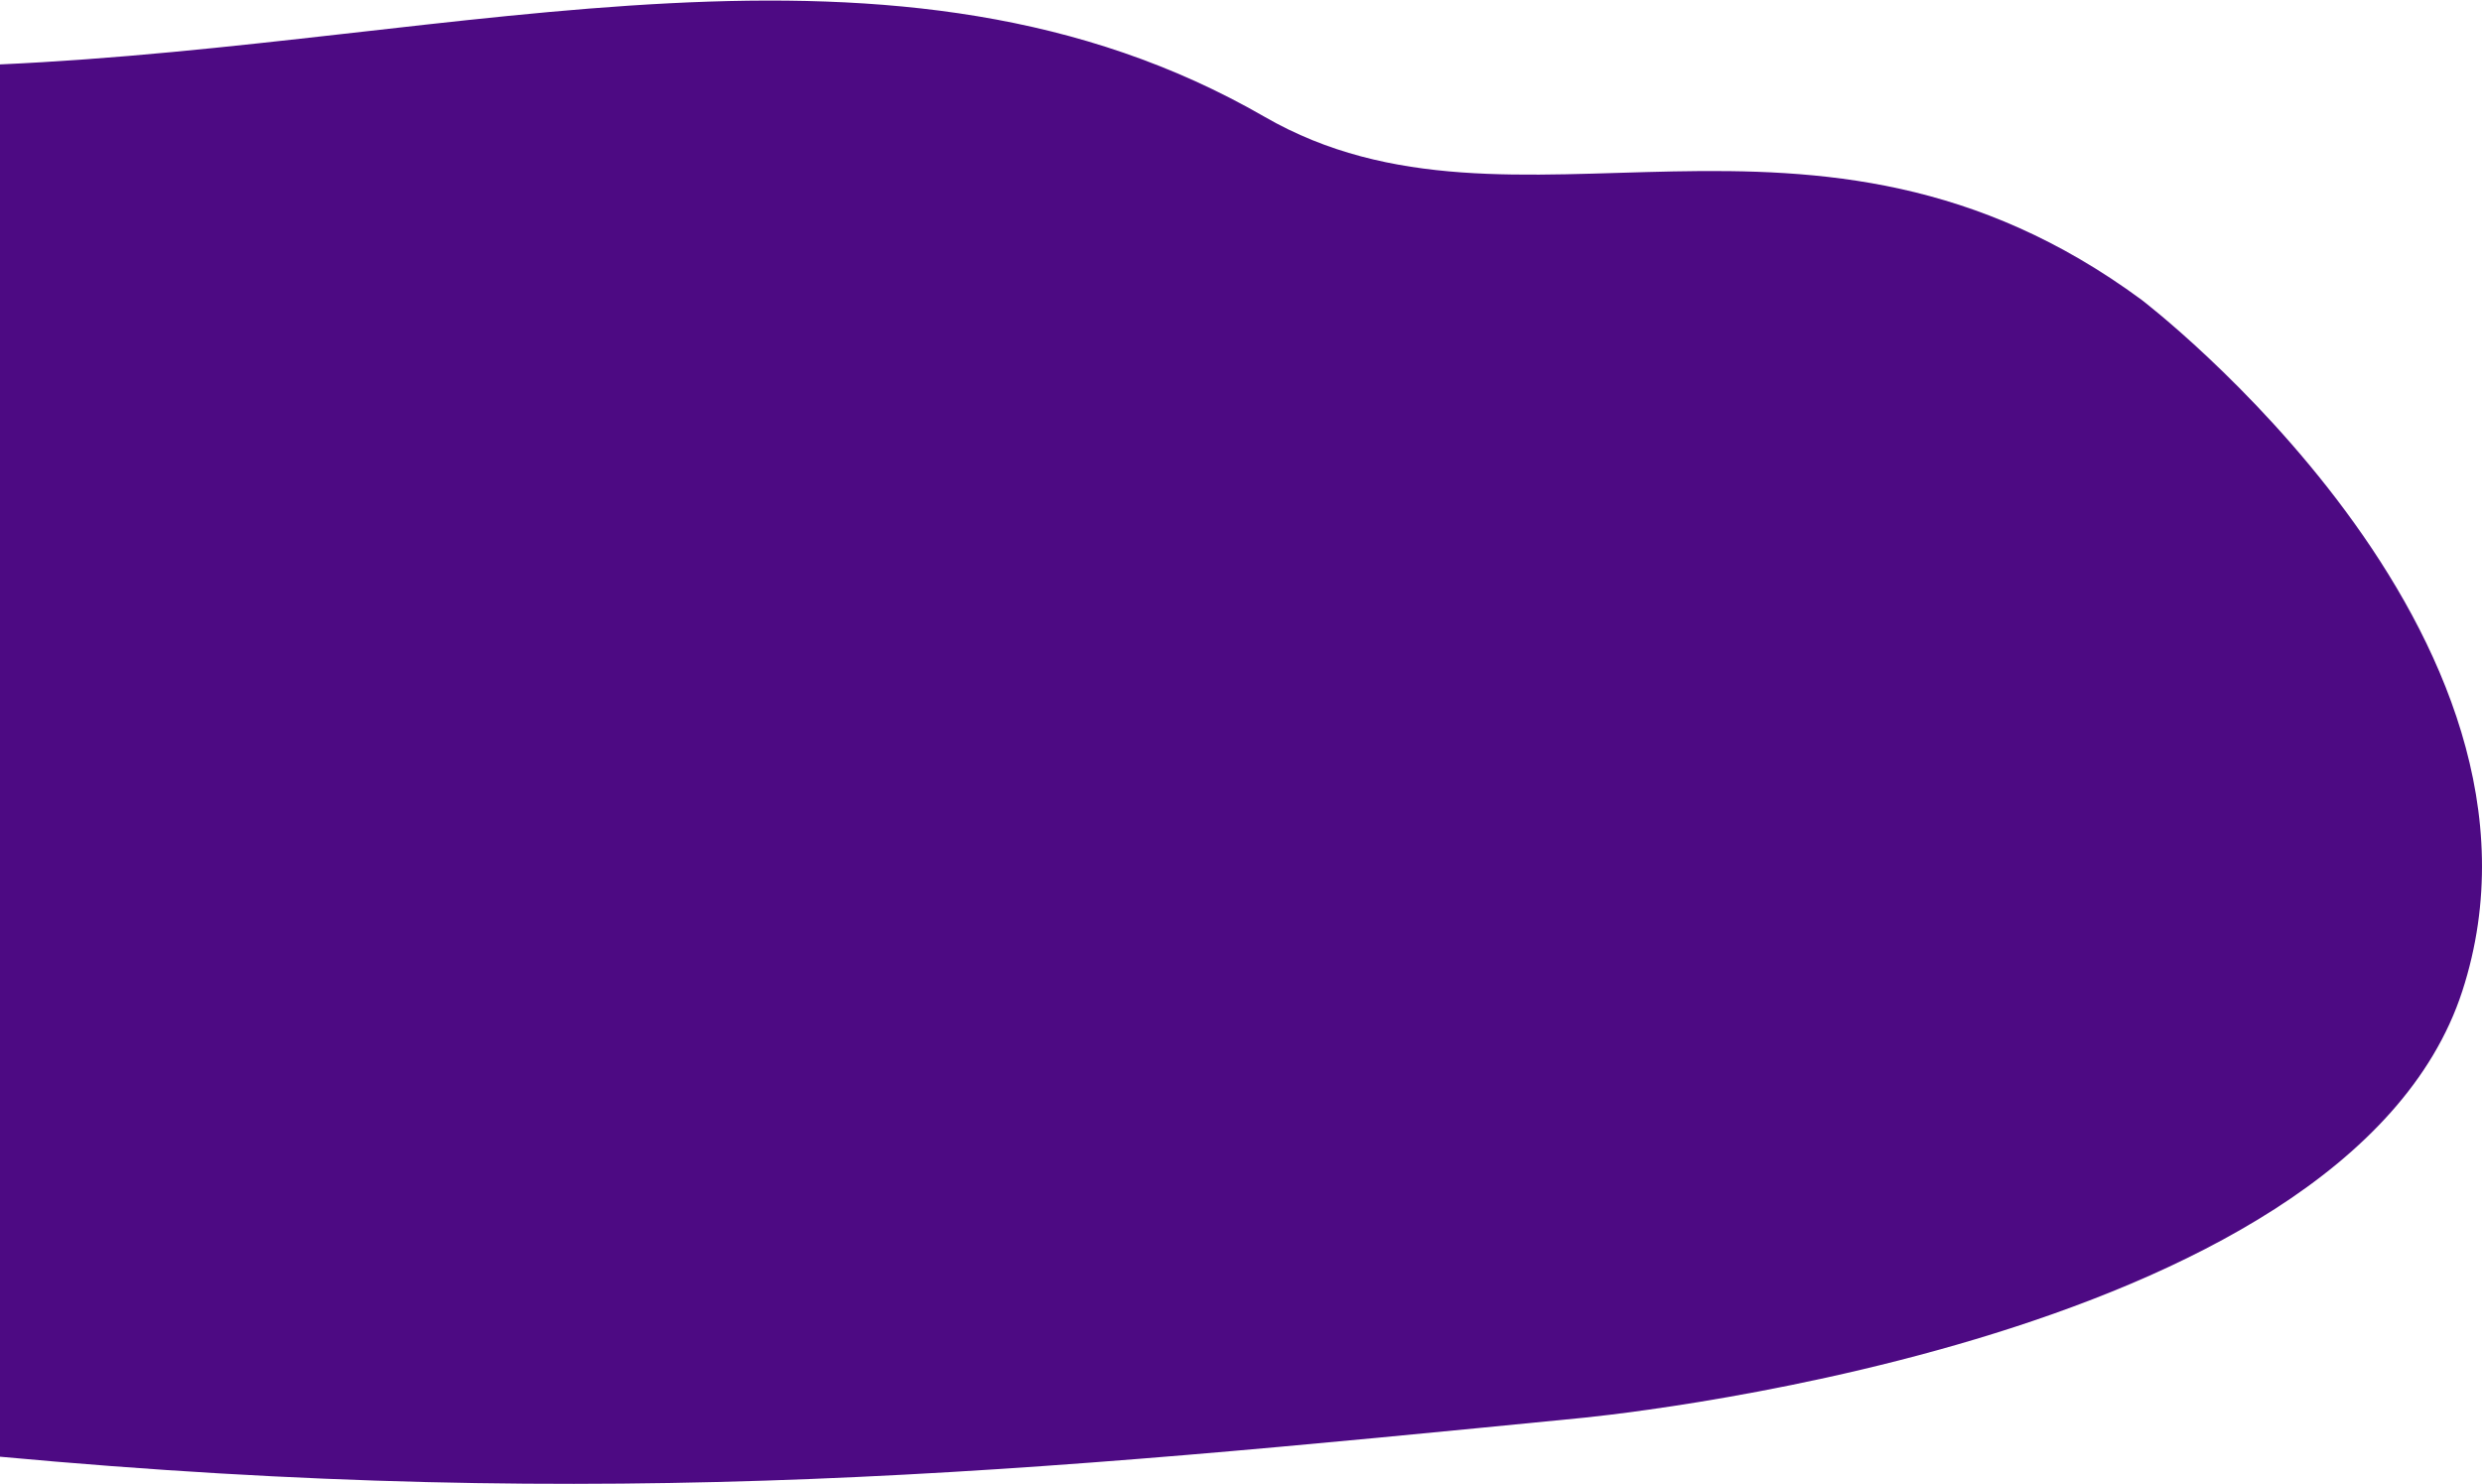 <svg width="943" height="564" viewBox="0 0 943 564" fill="none" xmlns="http://www.w3.org/2000/svg">
<path id="StainThree" d="M480.491 44.4C340.745 -36.201 177.295 16.564 -0.5 24.5V553.5C232 575 390.5 559.5 599 539C599 539 891.259 512.743 935.504 376.644C979.748 240.544 813.694 113.951 813.694 113.951C688.06 21.383 576.082 99.534 480.491 44.4Z" fill="#4D0A83"/>
</svg>
